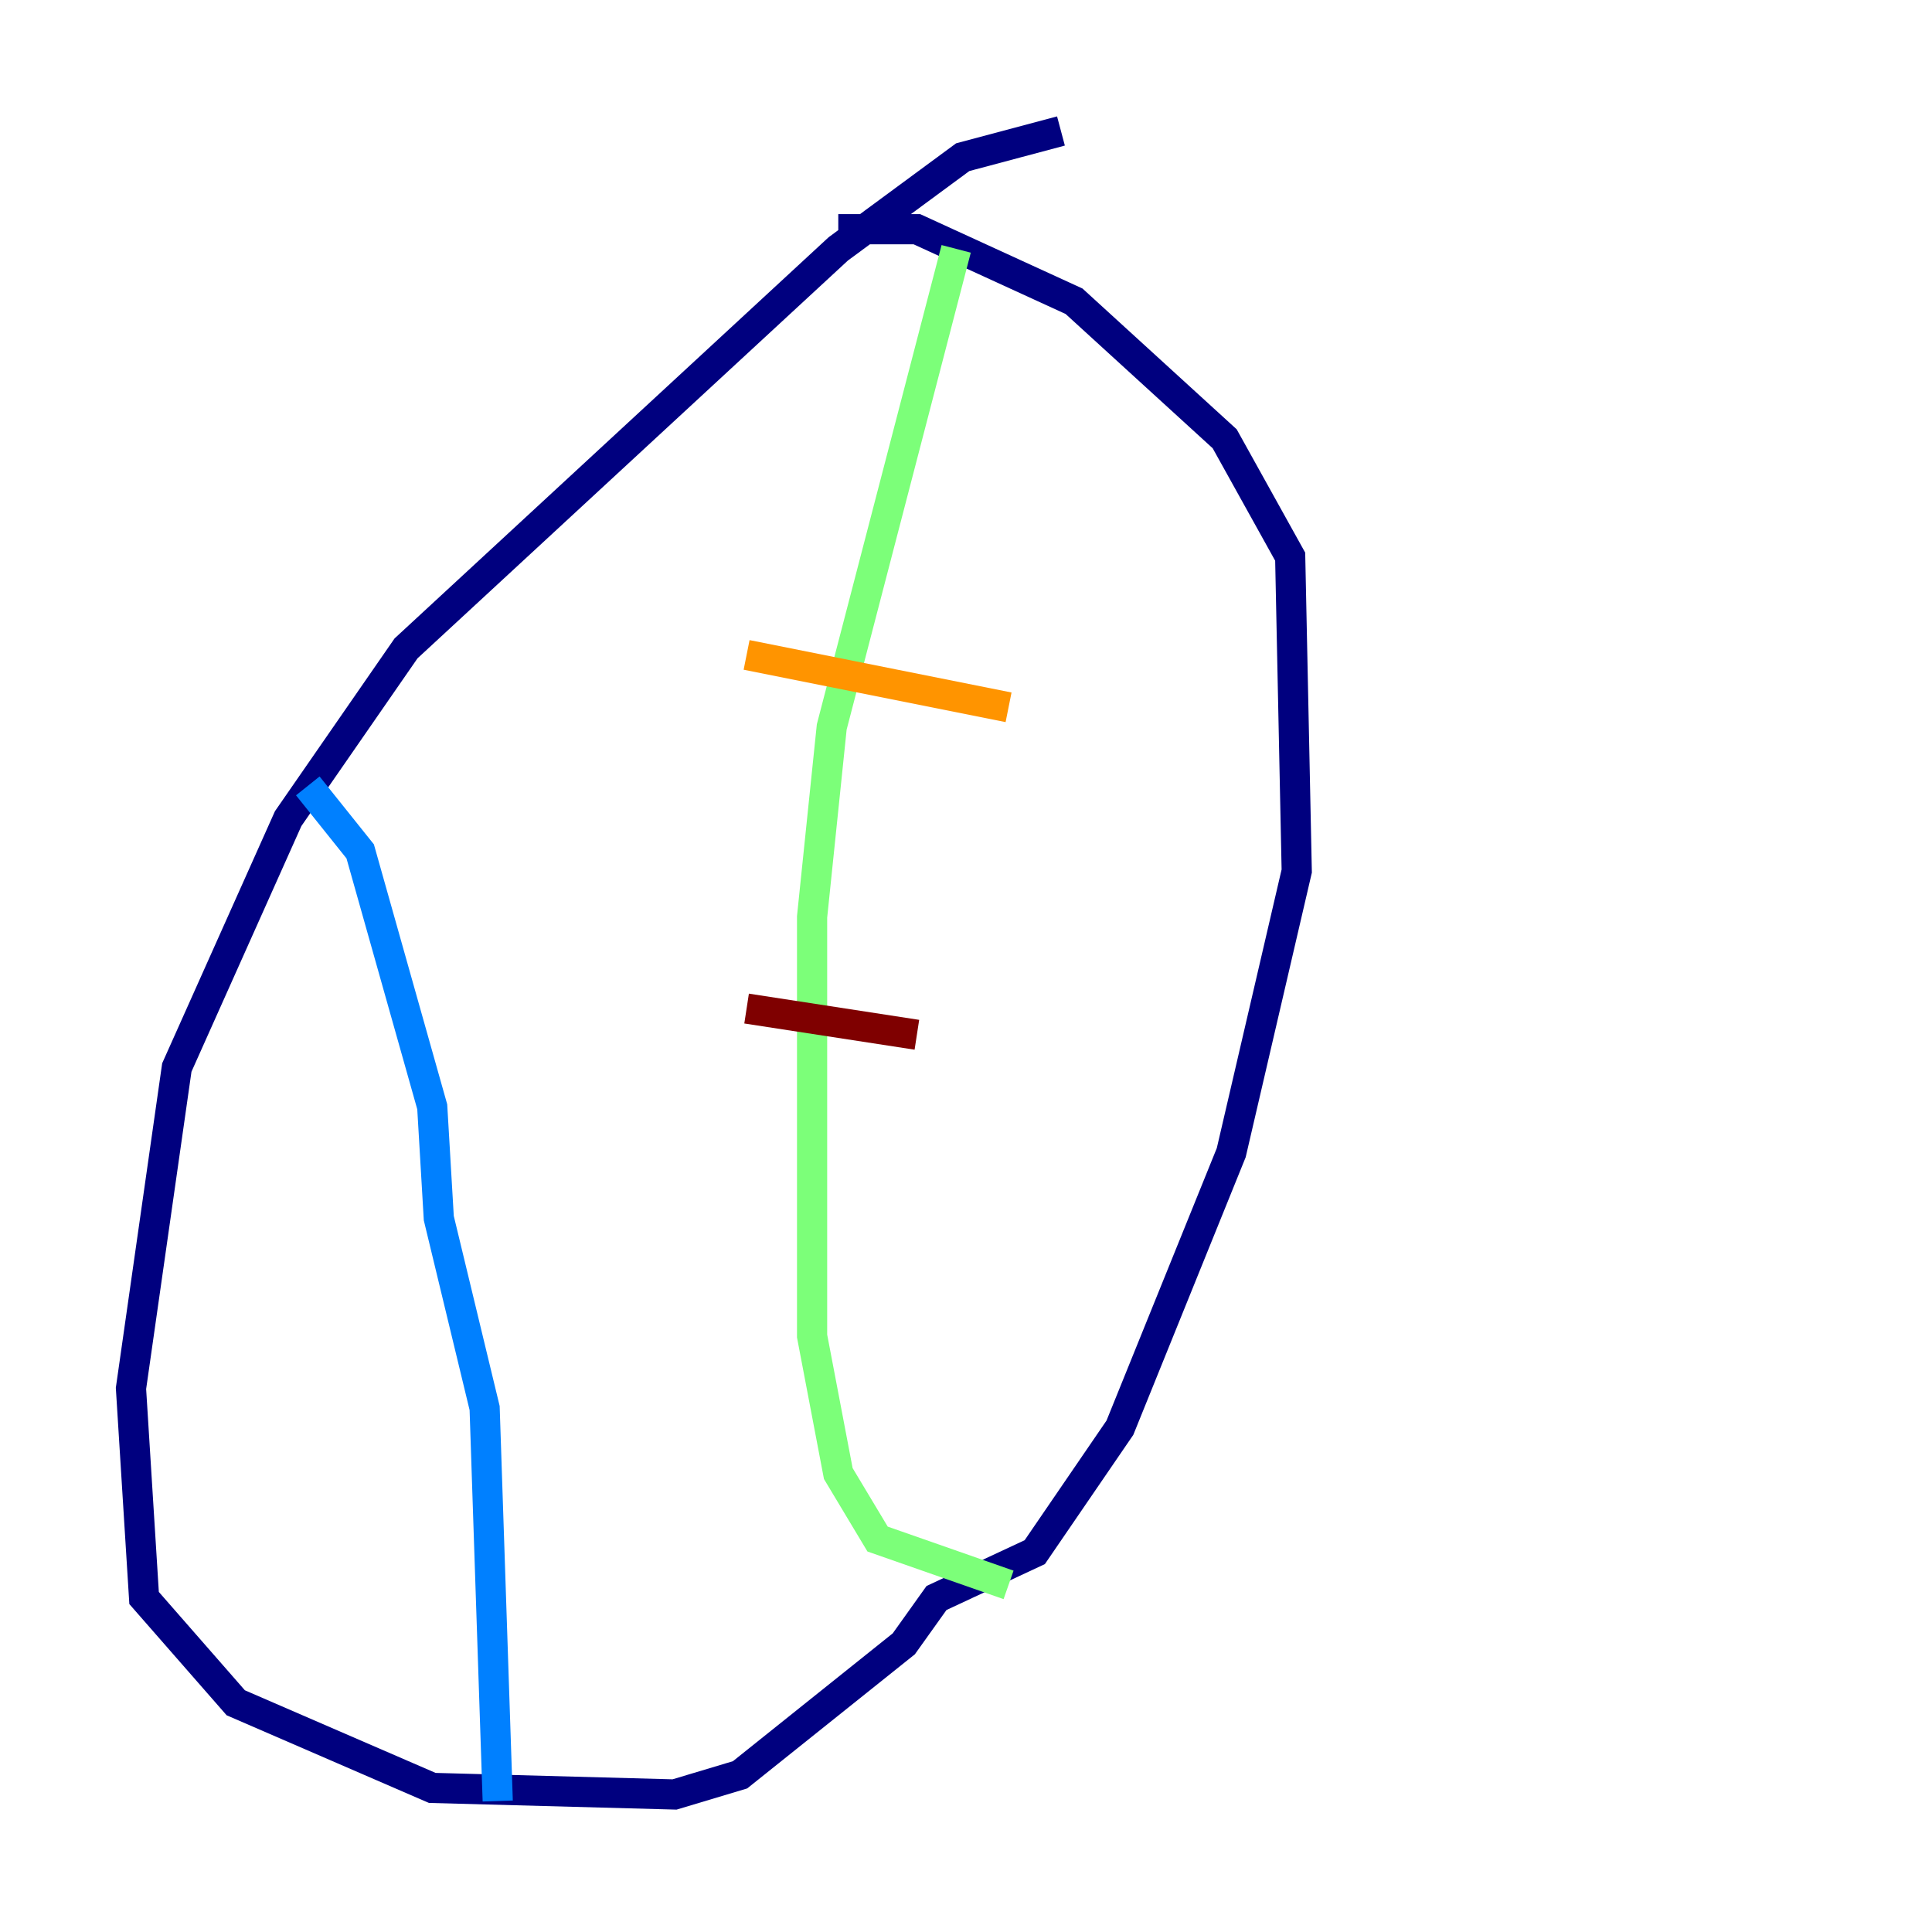 <?xml version="1.0" encoding="utf-8" ?>
<svg baseProfile="tiny" height="128" version="1.2" viewBox="0,0,128,128" width="128" xmlns="http://www.w3.org/2000/svg" xmlns:ev="http://www.w3.org/2001/xml-events" xmlns:xlink="http://www.w3.org/1999/xlink"><defs /><polyline fill="none" points="70.291,8.678 63.783,10.414 55.539,16.488 26.902,42.956 19.091,54.237 11.715,70.725 8.678,91.986 9.546,105.871 15.62,112.814 28.637,118.454 44.691,118.888 49.031,117.586 59.878,108.909 62.047,105.871 68.556,102.834 74.197,94.59 81.573,76.366 85.912,57.709 85.478,36.881 81.139,29.071 71.159,19.959 60.746,15.186 55.539,15.186" stroke="#00007f" stroke-width="2" /><polyline fill="none" points="20.393,52.068 23.864,56.407 28.637,73.329 29.071,80.705 32.108,93.288 32.976,119.322" stroke="#0080ff" stroke-width="2" /><polyline fill="none" points="63.349,16.488 55.105,48.163 53.803,60.746 53.803,88.515 55.539,97.627 58.142,101.966 66.82,105.003" stroke="#7cff79" stroke-width="2" /><polyline fill="none" points="49.464,43.39 66.82,46.861" stroke="#ff9400" stroke-width="2" /><polyline fill="none" points="49.464,66.82 60.746,68.556" stroke="#7f0000" stroke-width="2" /></svg>